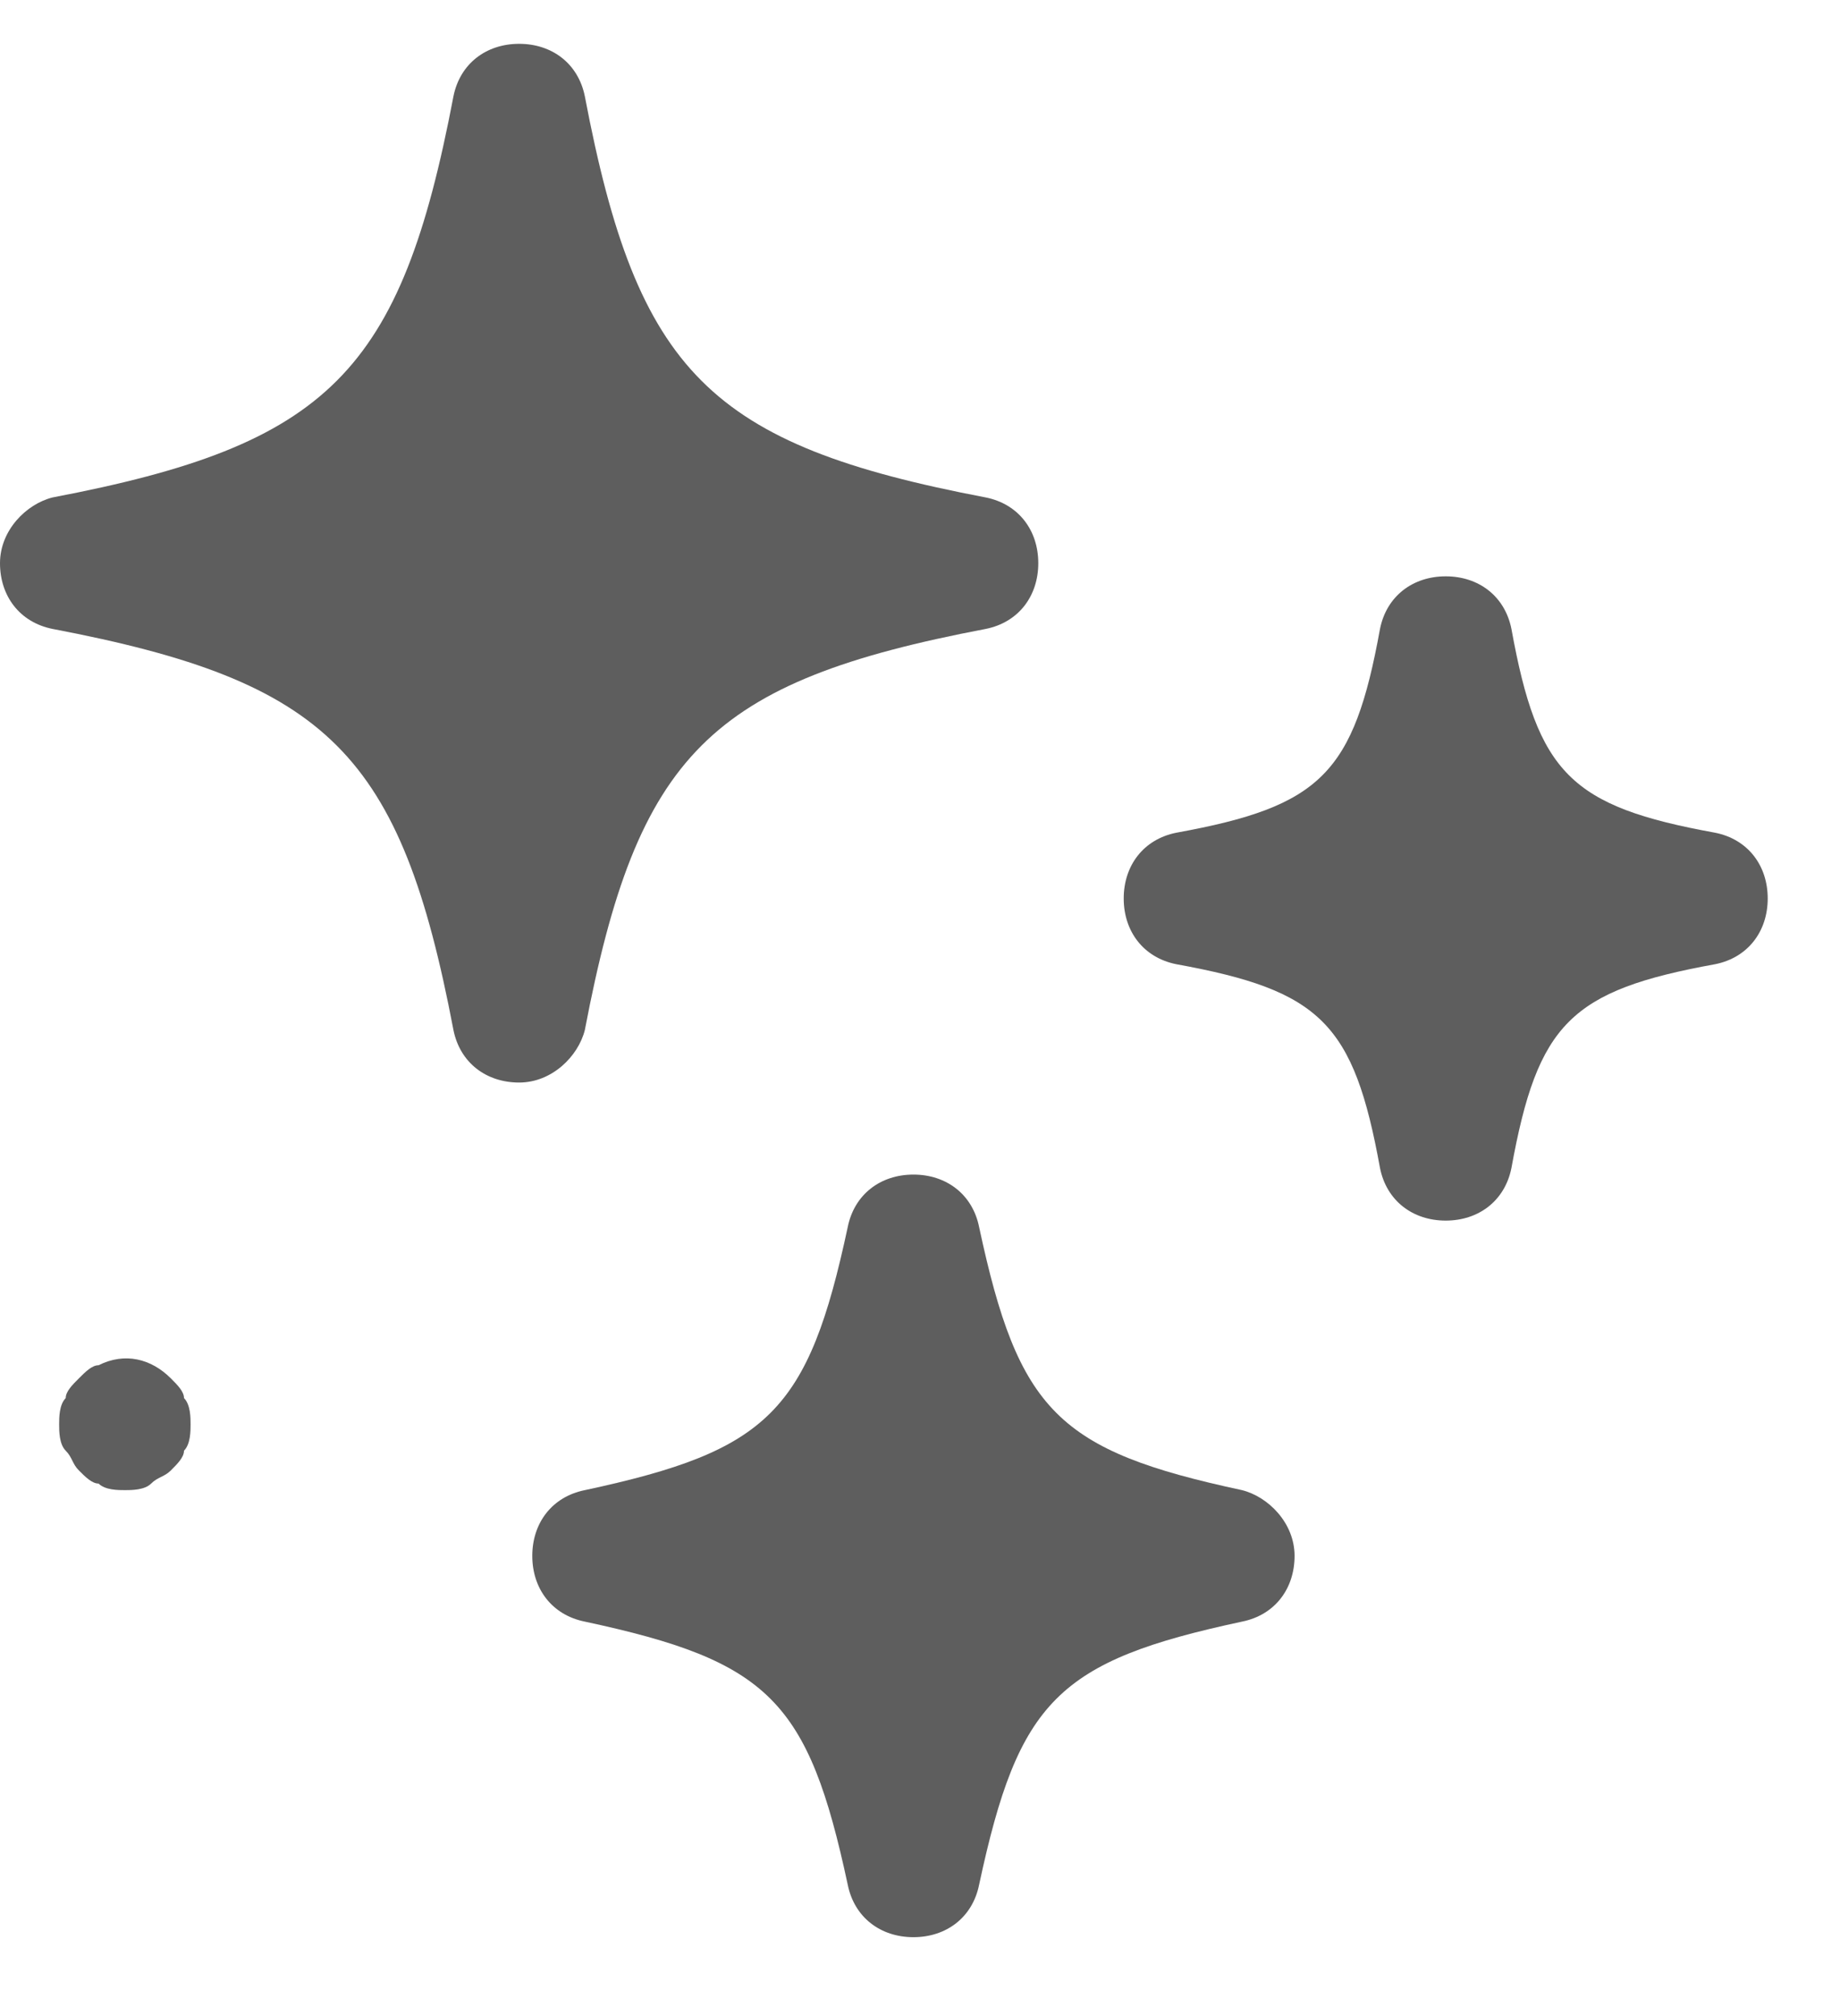 <svg width="21" height="23" viewBox="0 0 21 23" fill="none" xmlns="http://www.w3.org/2000/svg">
<path d="M6.675 11.75C7.275 8.6 8.1 7.775 11.25 7.175C11.625 7.1 11.85 6.8 11.85 6.425C11.85 6.05 11.625 5.75 11.25 5.675C8.1 5.075 7.275 4.25 6.675 1.1C6.6 0.725 6.3 0.5 5.925 0.5C5.55 0.5 5.25 0.725 5.175 1.1C4.575 4.25 3.75 5.075 0.6 5.675C0.3 5.75 0 6.05 0 6.425C0 6.8 0.225 7.1 0.6 7.175C3.75 7.775 4.575 8.6 5.175 11.75C5.25 12.125 5.55 12.35 5.925 12.35C6.3 12.35 6.6 12.05 6.675 11.75Z" fill="#5E5E5E"/>
<path d="M14.175 17C12.075 16.55 11.625 16.1 11.175 14C11.1 13.625 10.8 13.4 10.425 13.4C10.05 13.4 9.75 13.625 9.675 14C9.225 16.1 8.775 16.55 6.675 17C6.3 17.075 6.075 17.375 6.075 17.75C6.075 18.125 6.3 18.425 6.675 18.5C8.775 18.95 9.225 19.4 9.675 21.5C9.75 21.875 10.05 22.1 10.425 22.1C10.8 22.1 11.1 21.875 11.175 21.5C11.625 19.4 12.075 18.95 14.175 18.5C14.55 18.425 14.775 18.125 14.775 17.75C14.775 17.375 14.475 17.075 14.175 17Z" fill="#5E5E5E"/>
<path d="M19.575 9.5C17.925 9.2 17.55 8.825 17.25 7.175C17.175 6.8 16.875 6.575 16.5 6.575C16.125 6.575 15.825 6.8 15.75 7.175C15.45 8.825 15.075 9.2 13.425 9.5C13.05 9.575 12.825 9.875 12.825 10.25C12.825 10.625 13.05 10.925 13.425 11C15.075 11.3 15.45 11.675 15.75 13.325C15.825 13.7 16.125 13.925 16.5 13.925C16.875 13.925 17.175 13.7 17.25 13.325C17.55 11.675 17.925 11.3 19.575 11C19.95 10.925 20.175 10.625 20.175 10.25C20.175 9.875 19.95 9.575 19.575 9.5Z" fill="#5E5E5E"/>
<path d="M1.95 15.725C1.725 15.5 1.425 15.425 1.125 15.575C1.05 15.575 0.975 15.65 0.9 15.725C0.825 15.8 0.75 15.875 0.75 15.95C0.675 16.025 0.675 16.175 0.675 16.25C0.675 16.325 0.675 16.475 0.75 16.55C0.825 16.625 0.825 16.7 0.9 16.775C0.975 16.85 1.05 16.925 1.125 16.925C1.2 17 1.35 17 1.425 17C1.5 17 1.65 17 1.725 16.925C1.8 16.85 1.875 16.85 1.95 16.775C2.025 16.7 2.1 16.625 2.1 16.55C2.175 16.475 2.175 16.325 2.175 16.25C2.175 16.175 2.175 16.025 2.1 15.95C2.1 15.875 2.025 15.8 1.95 15.725Z" fill="#5E5E5E"/>
</svg>
